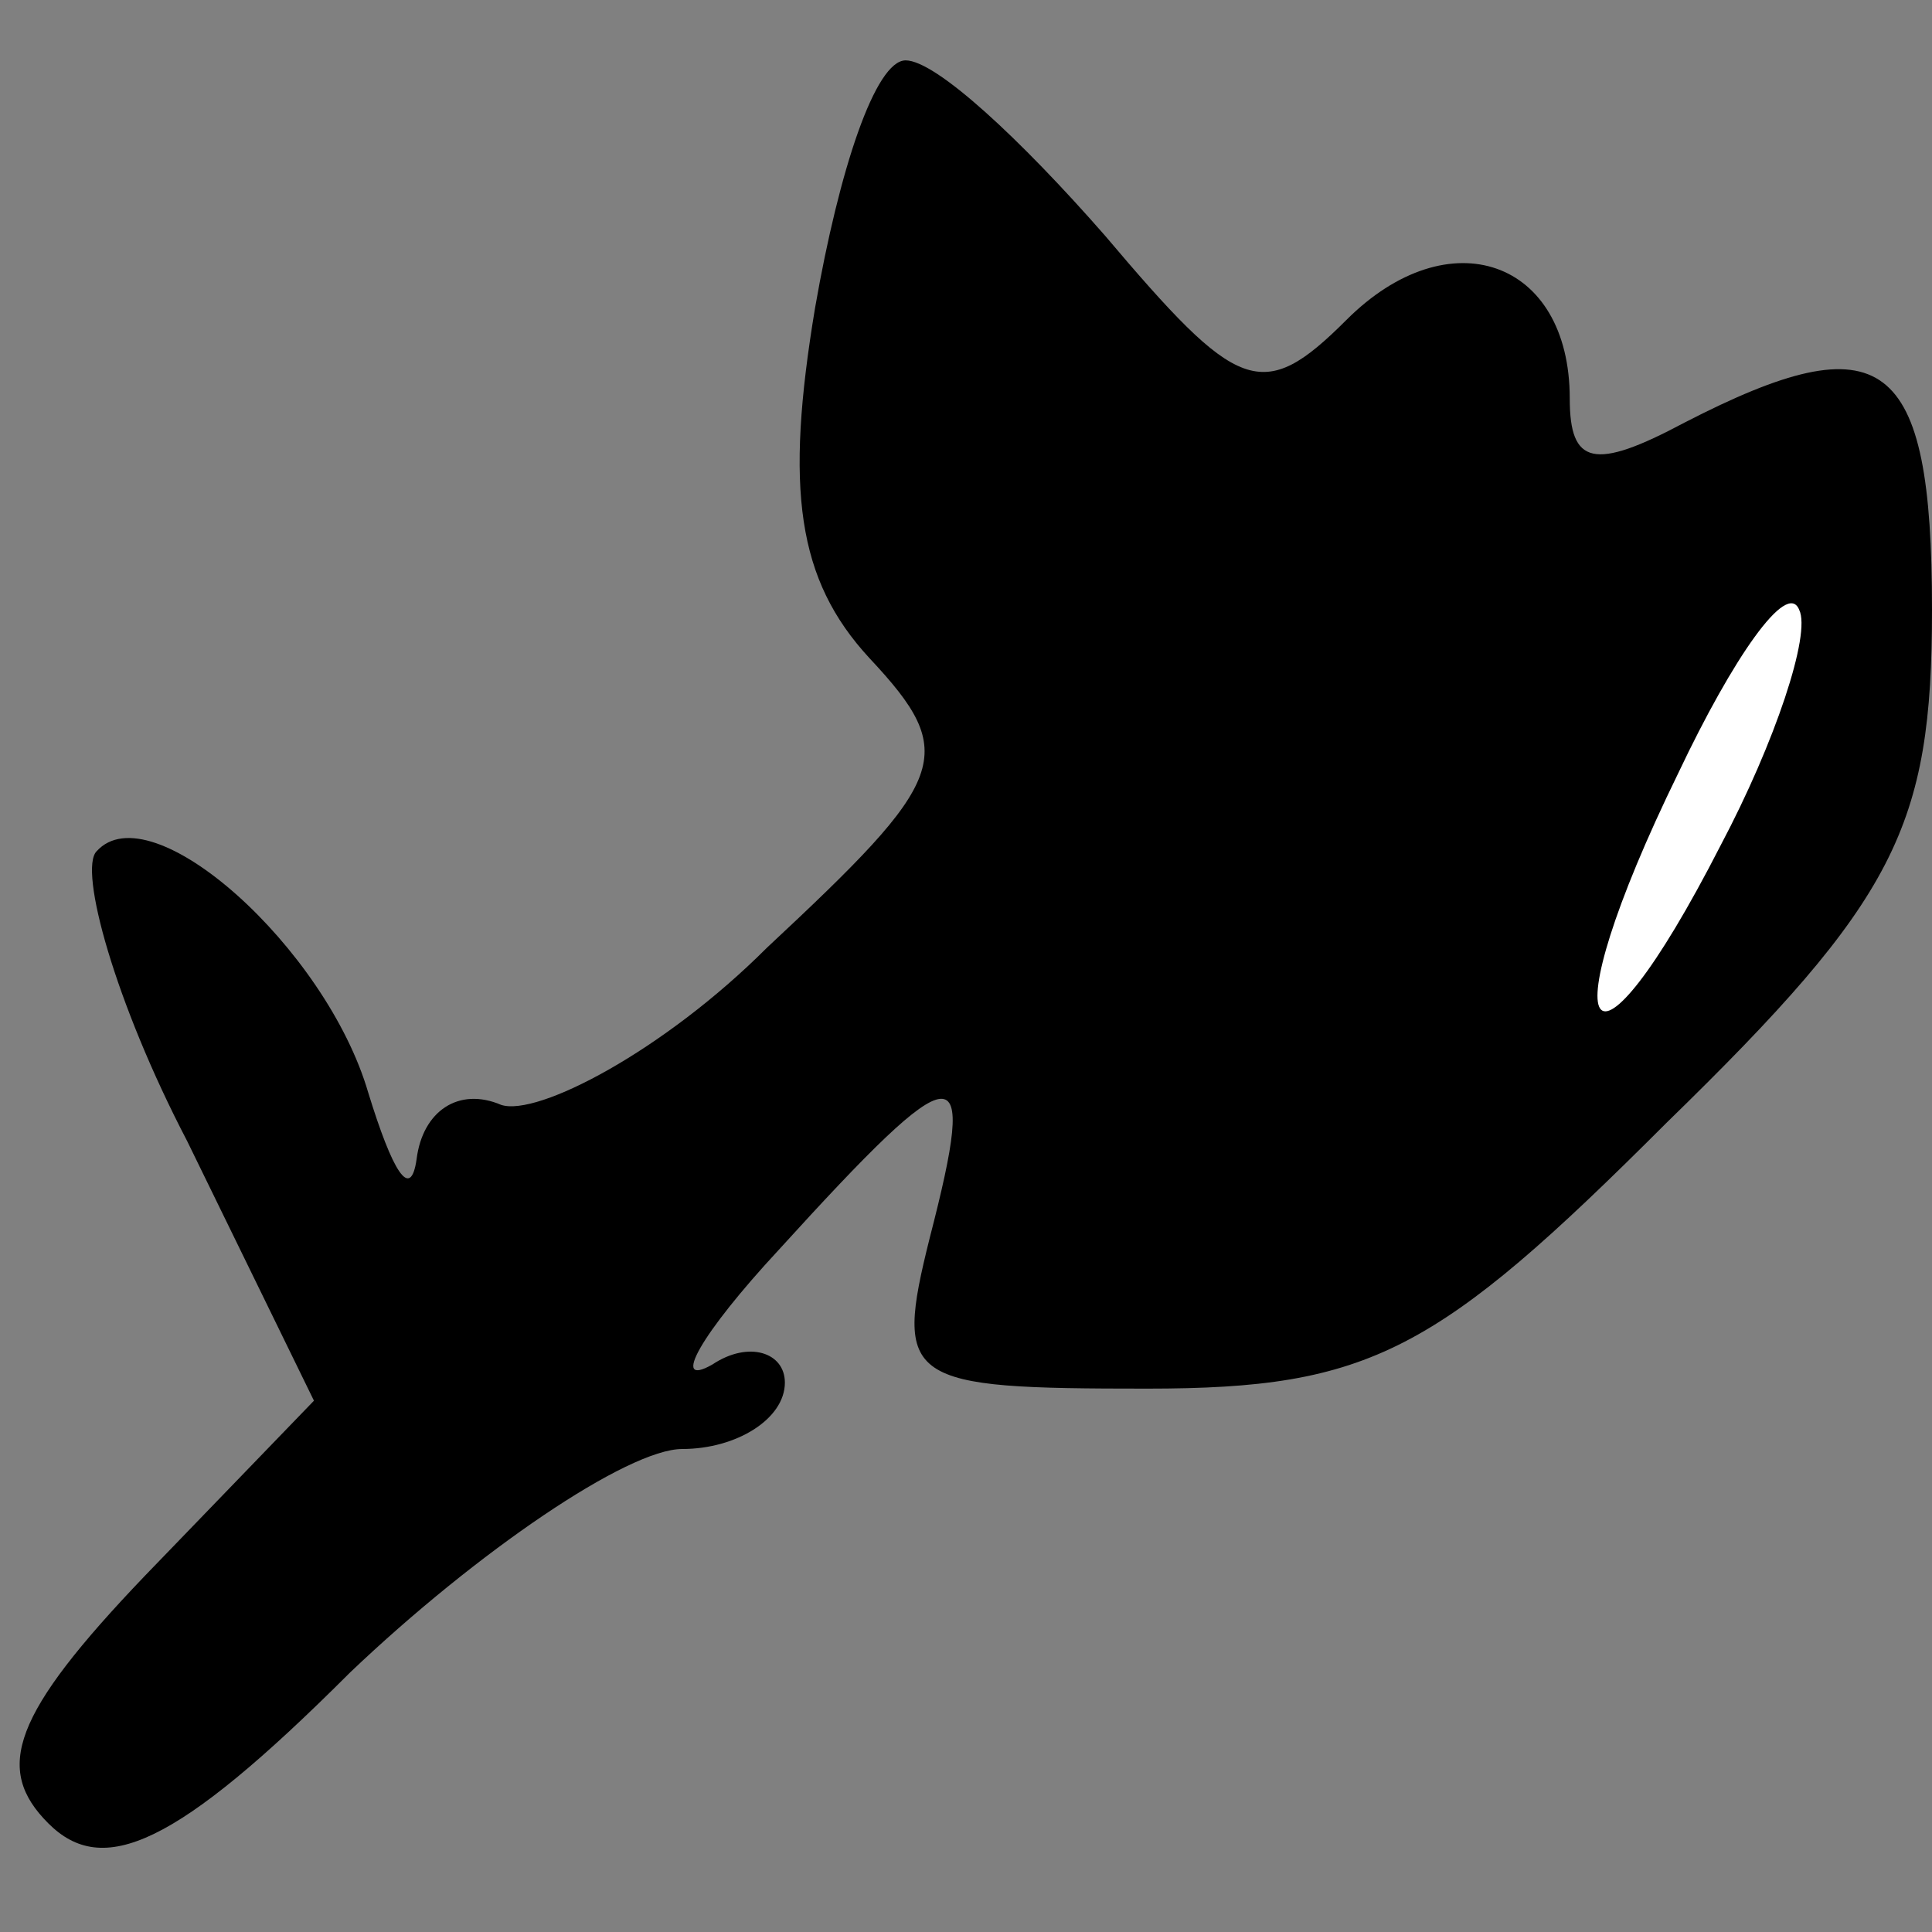 <?xml version="1.0" standalone="no"?>
<!DOCTYPE svg PUBLIC "-//W3C//DTD SVG 20010904//EN"
 "http://www.w3.org/TR/2001/REC-SVG-20010904/DTD/svg10.dtd">
<svg version="1.0" xmlns="http://www.w3.org/2000/svg"
 width="32pt" height="32pt" viewBox="0 0 32 32"
 preserveAspectRatio="xMidYMid meet">
<rect x="0" y="0" width="32" height="32" fill="#808080" stroke="none"/>
<g transform="translate(0,32) scale(0.1,-0.1)"
fill="#000000" stroke="none">
<path fill="#000000" stroke="none" d="M135 269 c-5 -30 -3 -45 9 -58 15 -16
13 -20 -17 -48 -17 -17 -38 -28 -44 -26 -7 3 -13 -1 -14 -9 -1 -7 -4 -2 -8 11
-7 24 -36 50 -45 40 -3 -3 3 -25 15 -48 l21 -43 -28 -29 c-22 -23 -25 -32 -16
-41 9 -9 21 -4 50 25 21 20 46 37 55 37 9 0 17 5 17 11 0 5 -6 7 -12 3 -7 -4
-2 5 11 19 30 33 33 33 25 2 -6 -24 -4 -25 36 -25 37 0 48 6 86 44 38 37 44
49 44 85 0 42 -8 48 -41 31 -15 -8 -19 -7 -19 4 0 23 -20 30 -37 13 -14 -14
-18 -12 -40 14 -14 16 -28 29 -33 29 -5 0 -11 -18 -15 -41z"/>
<path fill="#ffffff" stroke="none" d="M285 180 c-22 -43 -29 -33 -7 12 9 19
18 32 20 27 2 -4 -4 -22 -13 -39z"/>
</g>
</svg>
